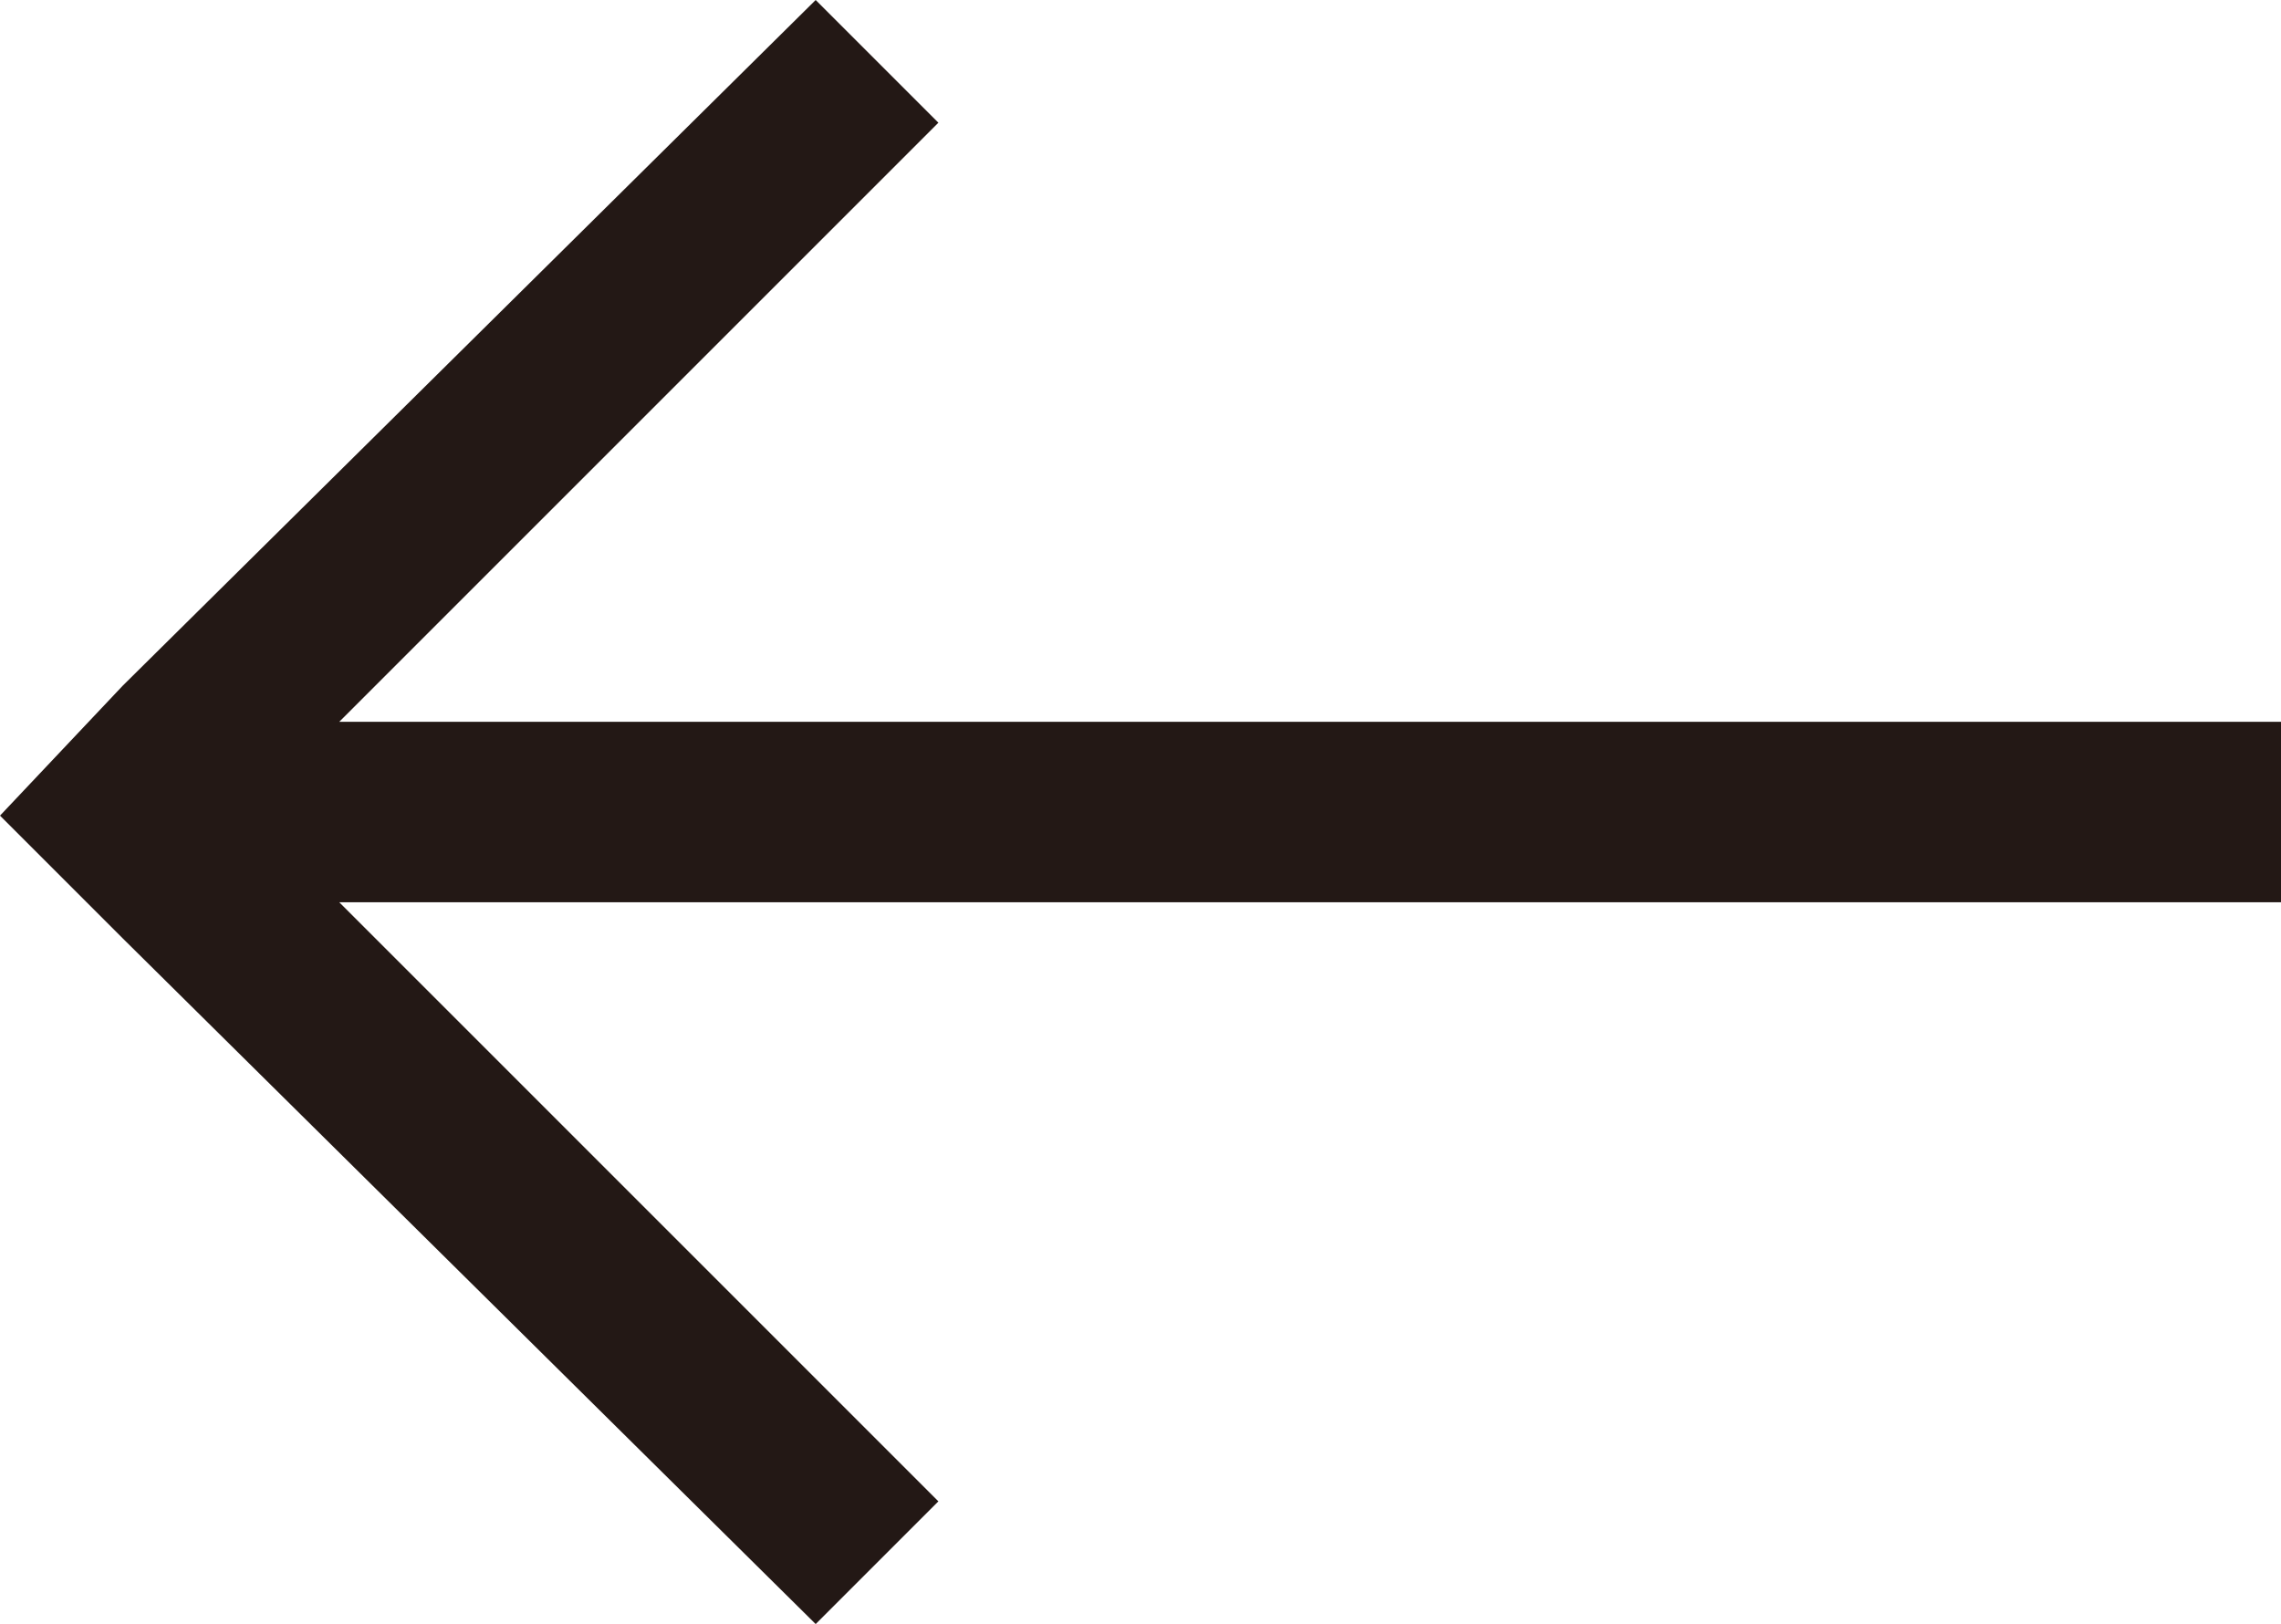 <?xml version="1.0" encoding="utf-8"?>
<!-- Generator: Adobe Illustrator 26.0.1, SVG Export Plug-In . SVG Version: 6.00 Build 0)  -->
<svg version="1.1" id="Layer_1" xmlns="http://www.w3.org/2000/svg" xmlns:xlink="http://www.w3.org/1999/xlink" x="0px" y="0px"
	 viewBox="0 0 31.6 22.5" style="enable-background:new 0 0 31.6 22.5;" xml:space="preserve">
<style type="text/css">
	.st0{fill:#231815;}
</style>
<polygon class="st0" points="31.6,10 4.7,10 13,1.7 11.3,0 1.7,9.5 0,11.3 1.7,13 11.3,22.5 13,20.8 4.7,12.5 31.6,12.5 "/>
</svg>
